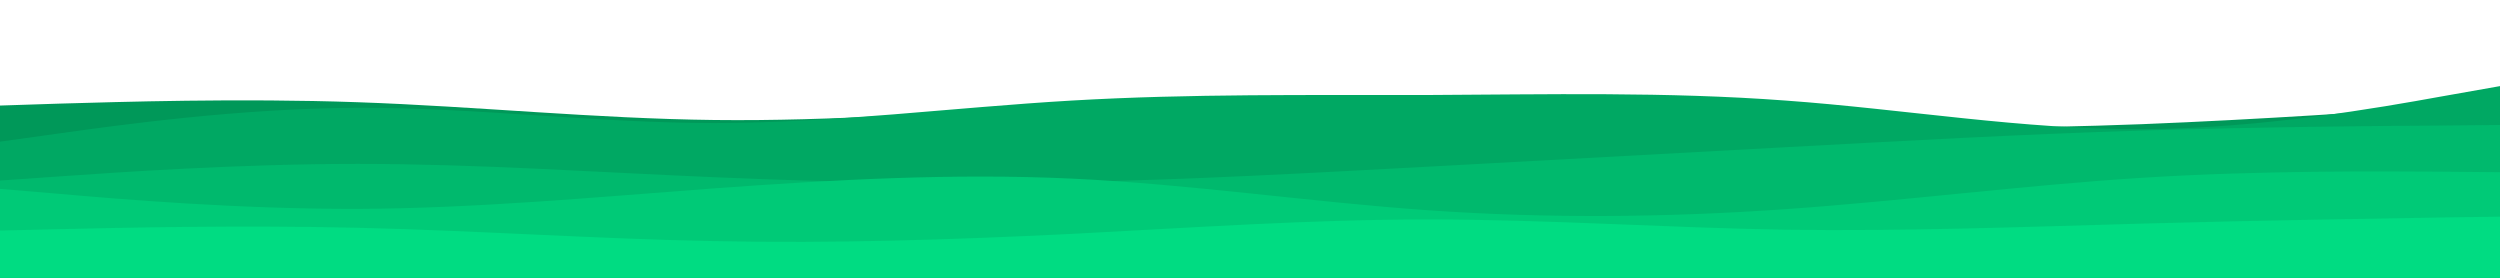 <svg id="visual" viewBox="0 0 900 100" width="900" height="100" xmlns="http://www.w3.org/2000/svg" xmlns:xlink="http://www.w3.org/1999/xlink" version="1.1"><rect x="0" y="0" width="900" height="100" fill="transparent"></rect><path d="M0 38L21.5 37.3C43 36.7 86 35.3 128.8 36.8C171.7 38.3 214.3 42.7 257.2 43.2C300 43.7 343 40.3 385.8 37.8C428.7 35.3 471.3 33.7 514.2 35.3C557 37 600 42 642.8 44.3C685.7 46.7 728.3 46.3 771.2 44.7C814 43 857 40 878.5 38.5L900 37L900 101L878.5 101C857 101 814 101 771.2 101C728.3 101 685.7 101 642.8 101C600 101 557 101 514.2 101C471.3 101 428.7 101 385.8 101C343 101 300 101 257.2 101C214.3 101 171.7 101 128.8 101C86 101 43 101 21.5 101L0 101Z" fill="#009859"></path><path d="M0 51L21.5 48C43 45 86 39 128.8 38.8C171.7 38.7 214.3 44.3 257.2 44.3C300 44.3 343 38.7 385.8 36.2C428.7 33.7 471.3 34.3 514.2 34.2C557 34 600 33 642.8 36.2C685.7 39.3 728.3 46.7 771.2 46.5C814 46.3 857 38.7 878.5 34.8L900 31L900 101L878.5 101C857 101 814 101 771.2 101C728.3 101 685.7 101 642.8 101C600 101 557 101 514.2 101C471.3 101 428.7 101 385.8 101C343 101 300 101 257.2 101C214.3 101 171.7 101 128.8 101C86 101 43 101 21.5 101L0 101Z" fill="#00a863"></path><path d="M0 65L21.5 63.5C43 62 86 59 128.8 59C171.7 59 214.3 62 257.2 63.8C300 65.7 343 66.3 385.8 65.5C428.7 64.7 471.3 62.3 514.2 60C557 57.7 600 55.3 642.8 53C685.7 50.7 728.3 48.3 771.2 47C814 45.7 857 45.3 878.5 45.2L900 45L900 101L878.5 101C857 101 814 101 771.2 101C728.3 101 685.7 101 642.8 101C600 101 557 101 514.2 101C471.3 101 428.7 101 385.8 101C343 101 300 101 257.2 101C214.3 101 171.7 101 128.8 101C86 101 43 101 21.5 101L0 101Z" fill="#00b96d"></path><path d="M0 68L21.5 69.8C43 71.7 86 75.3 128.8 75.2C171.7 75 214.3 71 257.2 67.8C300 64.7 343 62.3 385.8 64.3C428.7 66.3 471.3 72.7 514.2 75.7C557 78.7 600 78.3 642.8 75.3C685.7 72.3 728.3 66.7 771.2 64C814 61.3 857 61.7 878.5 61.8L900 62L900 101L878.5 101C857 101 814 101 771.2 101C728.3 101 685.7 101 642.8 101C600 101 557 101 514.2 101C471.3 101 428.7 101 385.8 101C343 101 300 101 257.2 101C214.3 101 171.7 101 128.8 101C86 101 43 101 21.5 101L0 101Z" fill="#00ca77"></path><path d="M0 83L21.5 82.5C43 82 86 81 128.8 82C171.7 83 214.3 86 257.2 86.8C300 87.7 343 86.3 385.8 84.2C428.7 82 471.3 79 514.2 79C557 79 600 82 642.8 82.7C685.7 83.3 728.3 81.7 771.2 80.5C814 79.3 857 78.7 878.5 78.3L900 78L900 101L878.5 101C857 101 814 101 771.2 101C728.3 101 685.7 101 642.8 101C600 101 557 101 514.2 101C471.3 101 428.7 101 385.8 101C343 101 300 101 257.2 101C214.3 101 171.7 101 128.8 101C86 101 43 101 21.5 101L0 101Z" fill="#00dc82"></path></svg>